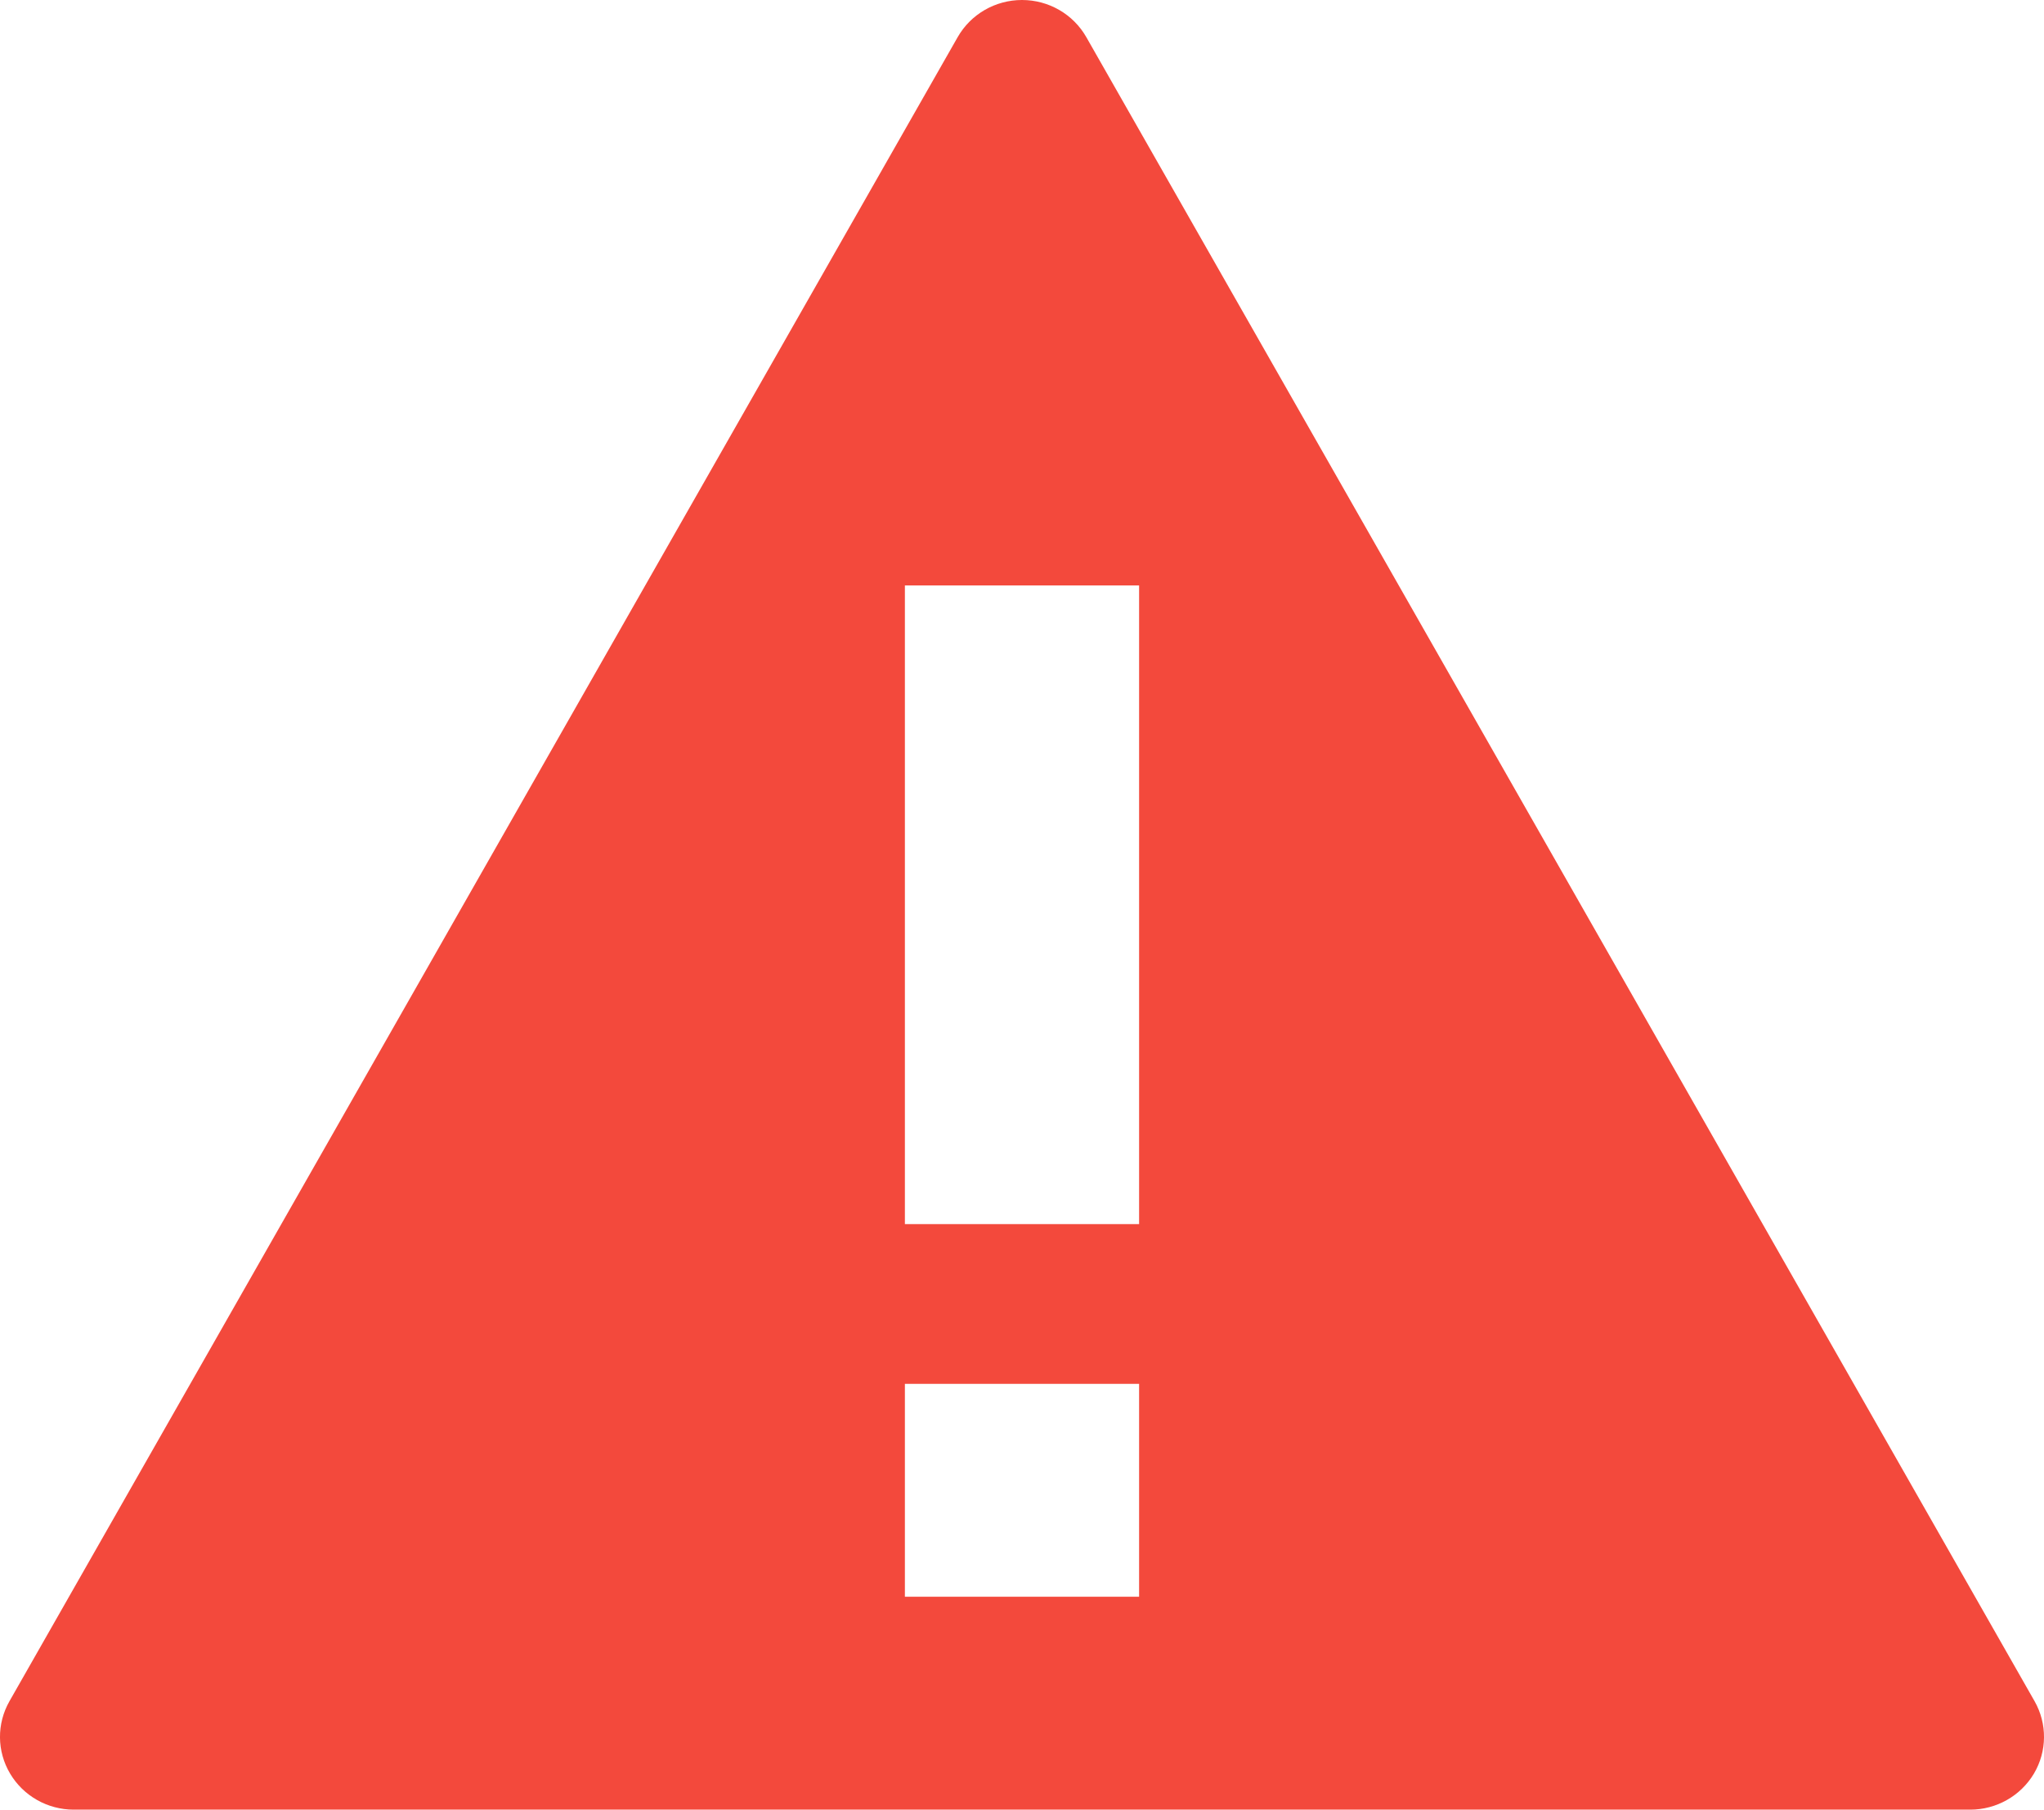 <?xml version="1.0" encoding="utf-8"?>
<!-- Generator: Adobe Illustrator 16.0.0, SVG Export Plug-In . SVG Version: 6.00 Build 0)  -->
<!DOCTYPE svg PUBLIC "-//W3C//DTD SVG 1.1//EN" "http://www.w3.org/Graphics/SVG/1.1/DTD/svg11.dtd">
<svg version="1.1" id="All_glyphs" xmlns="http://www.w3.org/2000/svg" xmlns:xlink="http://www.w3.org/1999/xlink" x="0px" y="0px"
	 width="95.999px" height="85px" viewBox="0 0 95.999 85" enable-background="new 0 0 95.999 85" xml:space="preserve">
<path fill="#F3493C" d="M95.555,79.904L51.019,1.743C50.405,0.666,49.251,0,47.999,0s-2.406,0.666-3.02,1.743L0.446,79.904
	c-0.605,1.059-0.595,2.354,0.028,3.402C1.095,84.355,2.234,85,3.464,85h89.071c1.229,0,2.367-0.645,2.991-1.693
	C96.147,82.258,96.157,80.963,95.555,79.904z M53.499,75h-11V65h11V75z M53.499,57.498h-11v-30h11V57.498z"/>
</svg>
